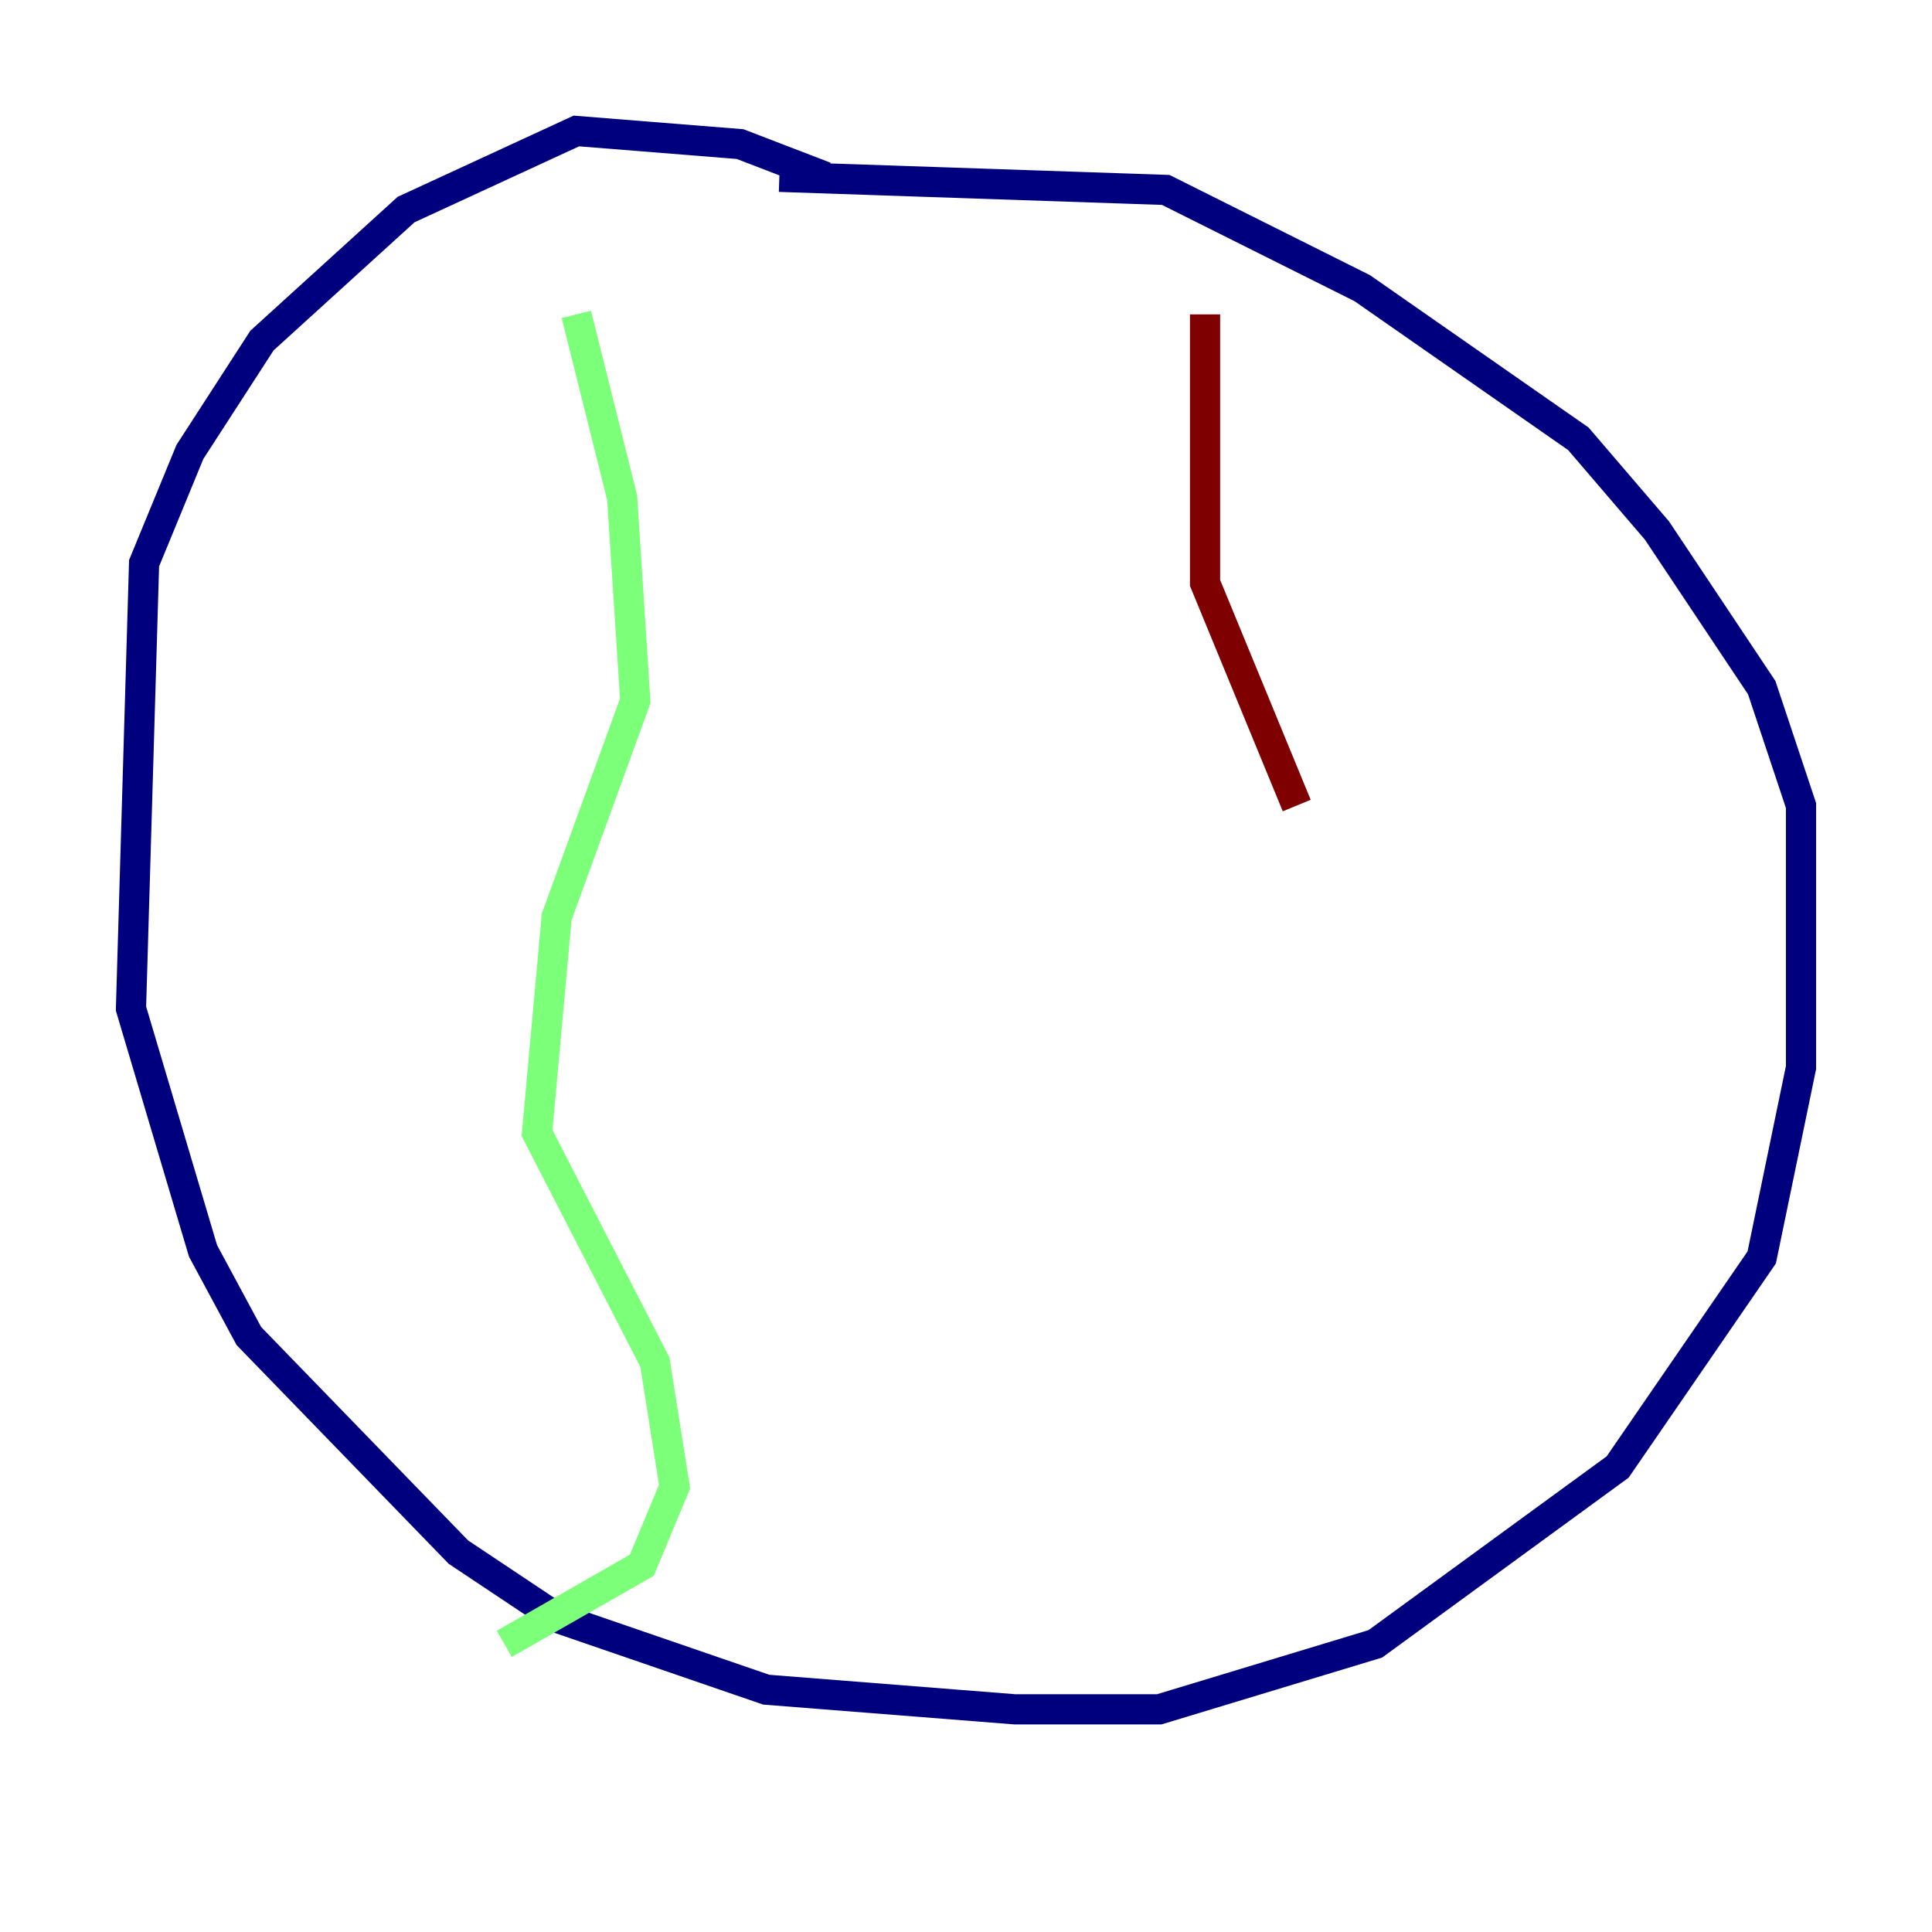 <?xml version="1.0" encoding="utf-8" ?>
<svg baseProfile="tiny" height="128" version="1.2" viewBox="0,0,128,128" width="128" xmlns="http://www.w3.org/2000/svg" xmlns:ev="http://www.w3.org/2001/xml-events" xmlns:xlink="http://www.w3.org/1999/xlink"><defs /><polyline fill="none" points="54.671,11.715 49.031,9.546 38.183,8.678 26.902,13.885 17.356,22.563 12.583,29.939 9.546,37.315 8.678,66.82 13.451,82.875 16.488,88.515 30.373,102.834 36.881,107.173 50.766,111.946 67.254,113.248 76.8,113.248 91.119,108.909 107.173,97.193 116.719,83.308 119.322,70.725 119.322,53.37 116.719,45.559 109.776,35.146 104.57,29.071 90.251,19.091 77.234,12.583 51.634,11.715" stroke="#00007f" stroke-width="2" /><polyline fill="none" points="38.183,20.827 41.22,32.976 42.088,46.427 36.881,60.746 35.58,75.064 43.39,90.251 44.691,98.495 42.522,103.702 33.41,108.909" stroke="#7cff79" stroke-width="2" /><polyline fill="none" points="79.837,20.827 79.837,38.617 85.912,53.37" stroke="#7f0000" stroke-width="2" /></svg>